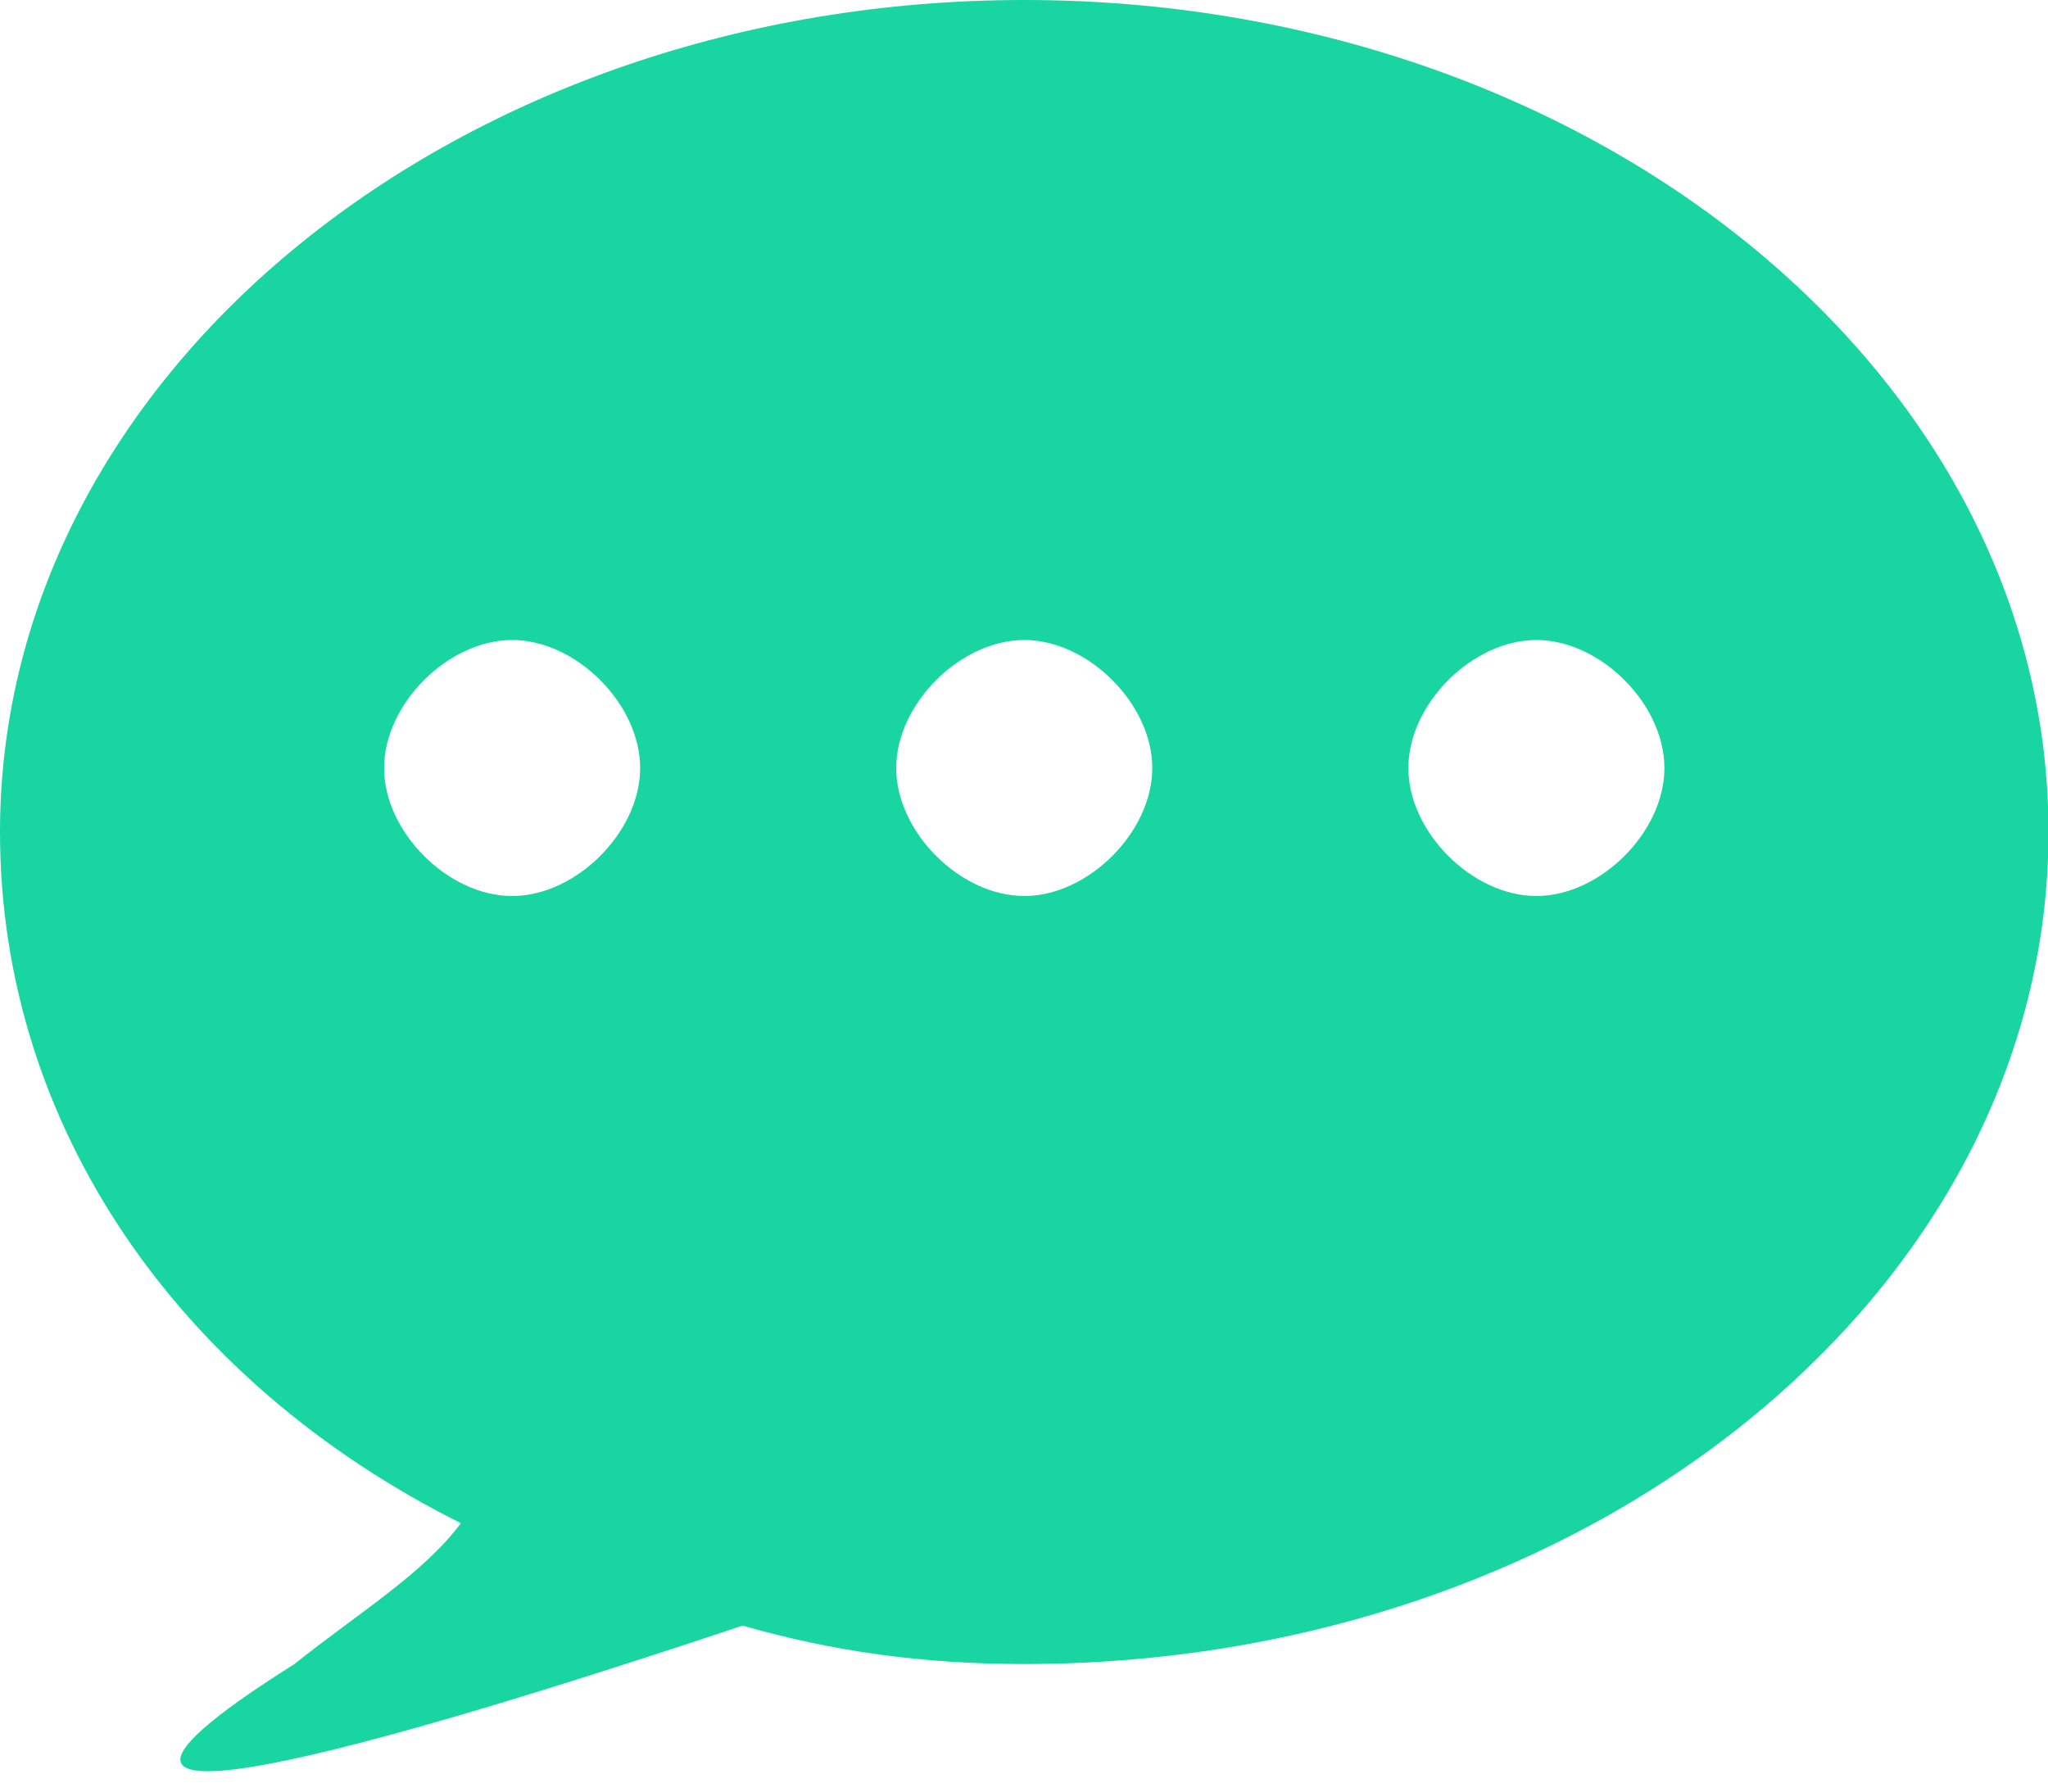 <?xml version="1.0" standalone="no"?><!DOCTYPE svg PUBLIC "-//W3C//DTD SVG 1.1//EN" "http://www.w3.org/Graphics/SVG/1.1/DTD/svg11.dtd"><svg t="1596783112628" class="icon" viewBox="0 0 1170 1024" version="1.1" xmlns="http://www.w3.org/2000/svg" p-id="47793" xmlns:xlink="http://www.w3.org/1999/xlink" width="228.516" height="200"><defs><style type="text/css"></style></defs><path d="M585.143 0C263.314 0 0 212.114 0 475.429c0 168.229 102.4 314.514 263.314 394.971-21.943 29.257-58.514 51.2-95.086 80.457-197.486 124.343 102.4 29.257 256-21.943 51.2 14.629 102.4 21.943 160.914 21.943 321.829 0 585.143-212.114 585.143-475.429S906.971 0 585.143 0zM292.571 512c-36.571 0-73.143-36.571-73.143-73.143s36.571-73.143 73.143-73.143 73.143 36.571 73.143 73.143-36.571 73.143-73.143 73.143z m292.571 0c-36.571 0-73.143-36.571-73.143-73.143s36.571-73.143 73.143-73.143 73.143 36.571 73.143 73.143-36.571 73.143-73.143 73.143z m292.571 0c-36.571 0-73.143-36.571-73.143-73.143s36.571-73.143 73.143-73.143 73.143 36.571 73.143 73.143-36.571 73.143-73.143 73.143z" fill="#19D5A2" p-id="47794"></path></svg>